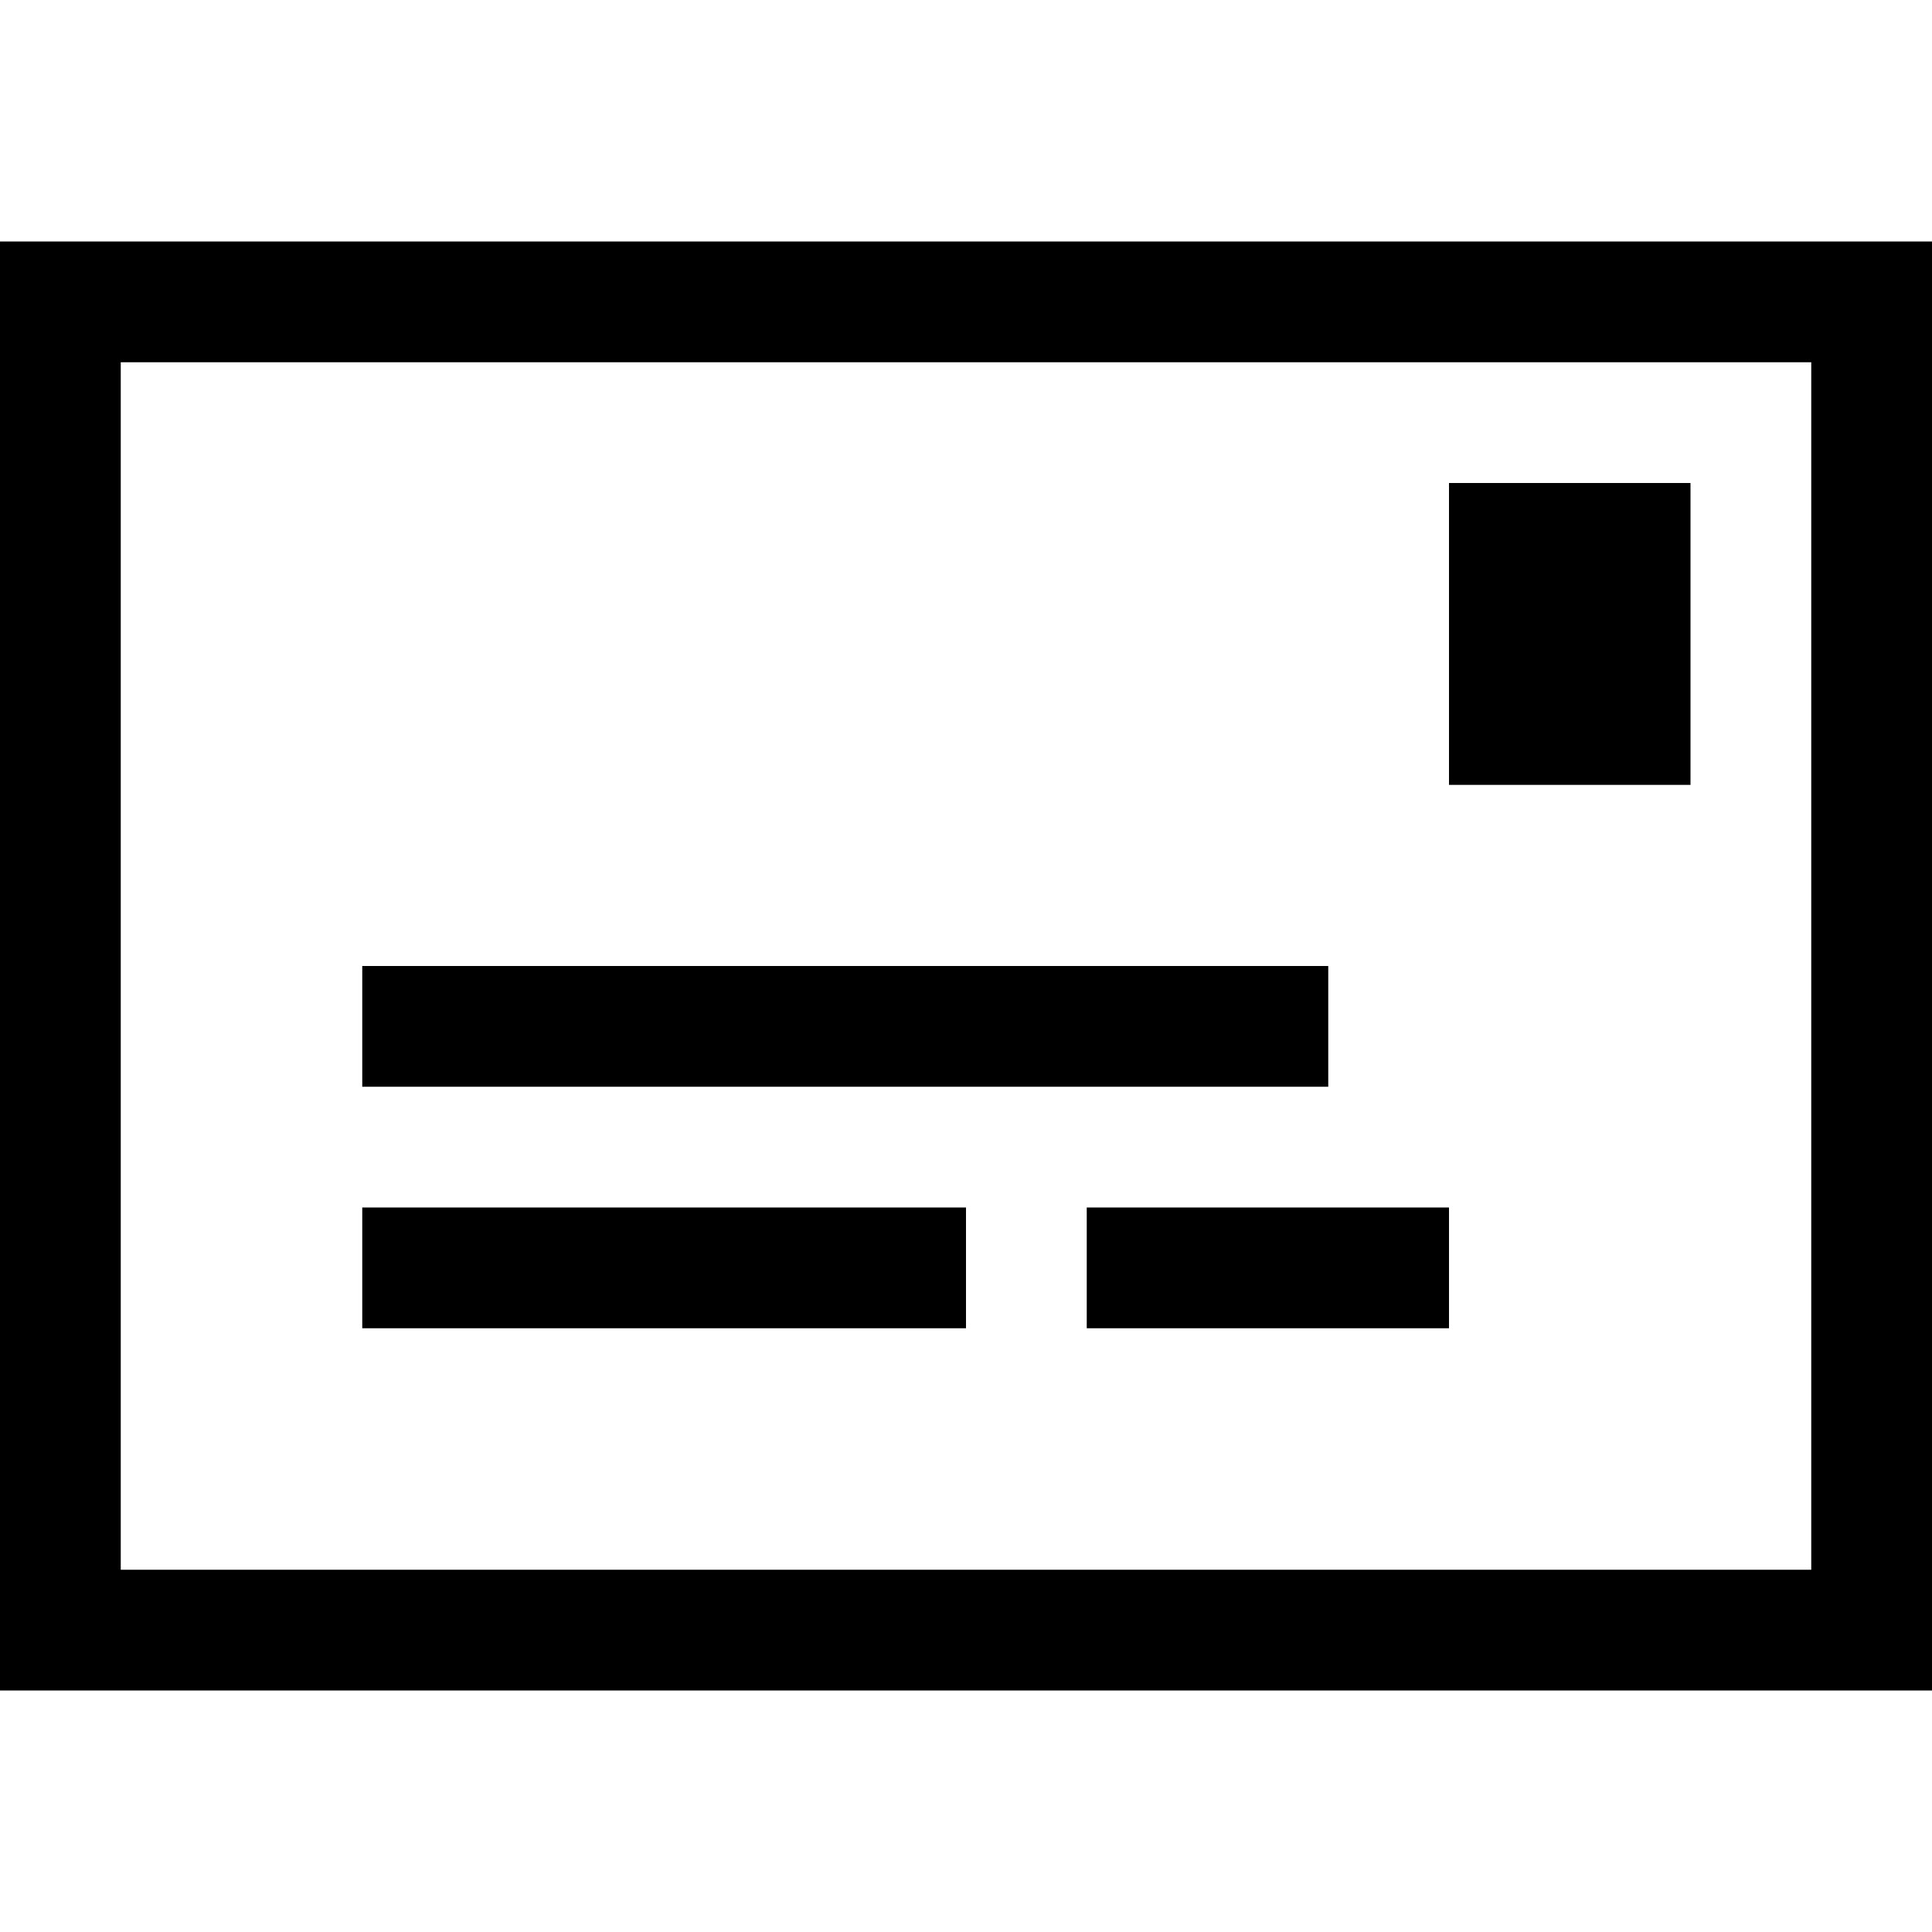 <?xml version="1.0" encoding="UTF-8"?>
<!DOCTYPE svg PUBLIC "-//W3C//DTD SVG 1.1//EN" "http://www.w3.org/Graphics/SVG/1.1/DTD/svg11.dtd">
<svg version="1.1" id="Layer_1" xmlns="http://www.w3.org/2000/svg" xmlns:xlink="http://www.w3.org/1999/xlink" x="0px" y="0px" width="32px" height="32px" viewBox="0 0 32 32" enable-background="new 0 0 32 32" xml:space="preserve">
  <g id="icon">
    <path d="M32,28H0V4h32V28zM2,26h28V6H2V26zM24,22h-6v-2h6V22zM16,22H6v-2h10V22zM22,18H6v-2h16V18z" fill="#000000"/>
    <rect x="24" y="8" width="4" height="5" fill="#000000"/>
  </g>
</svg>
